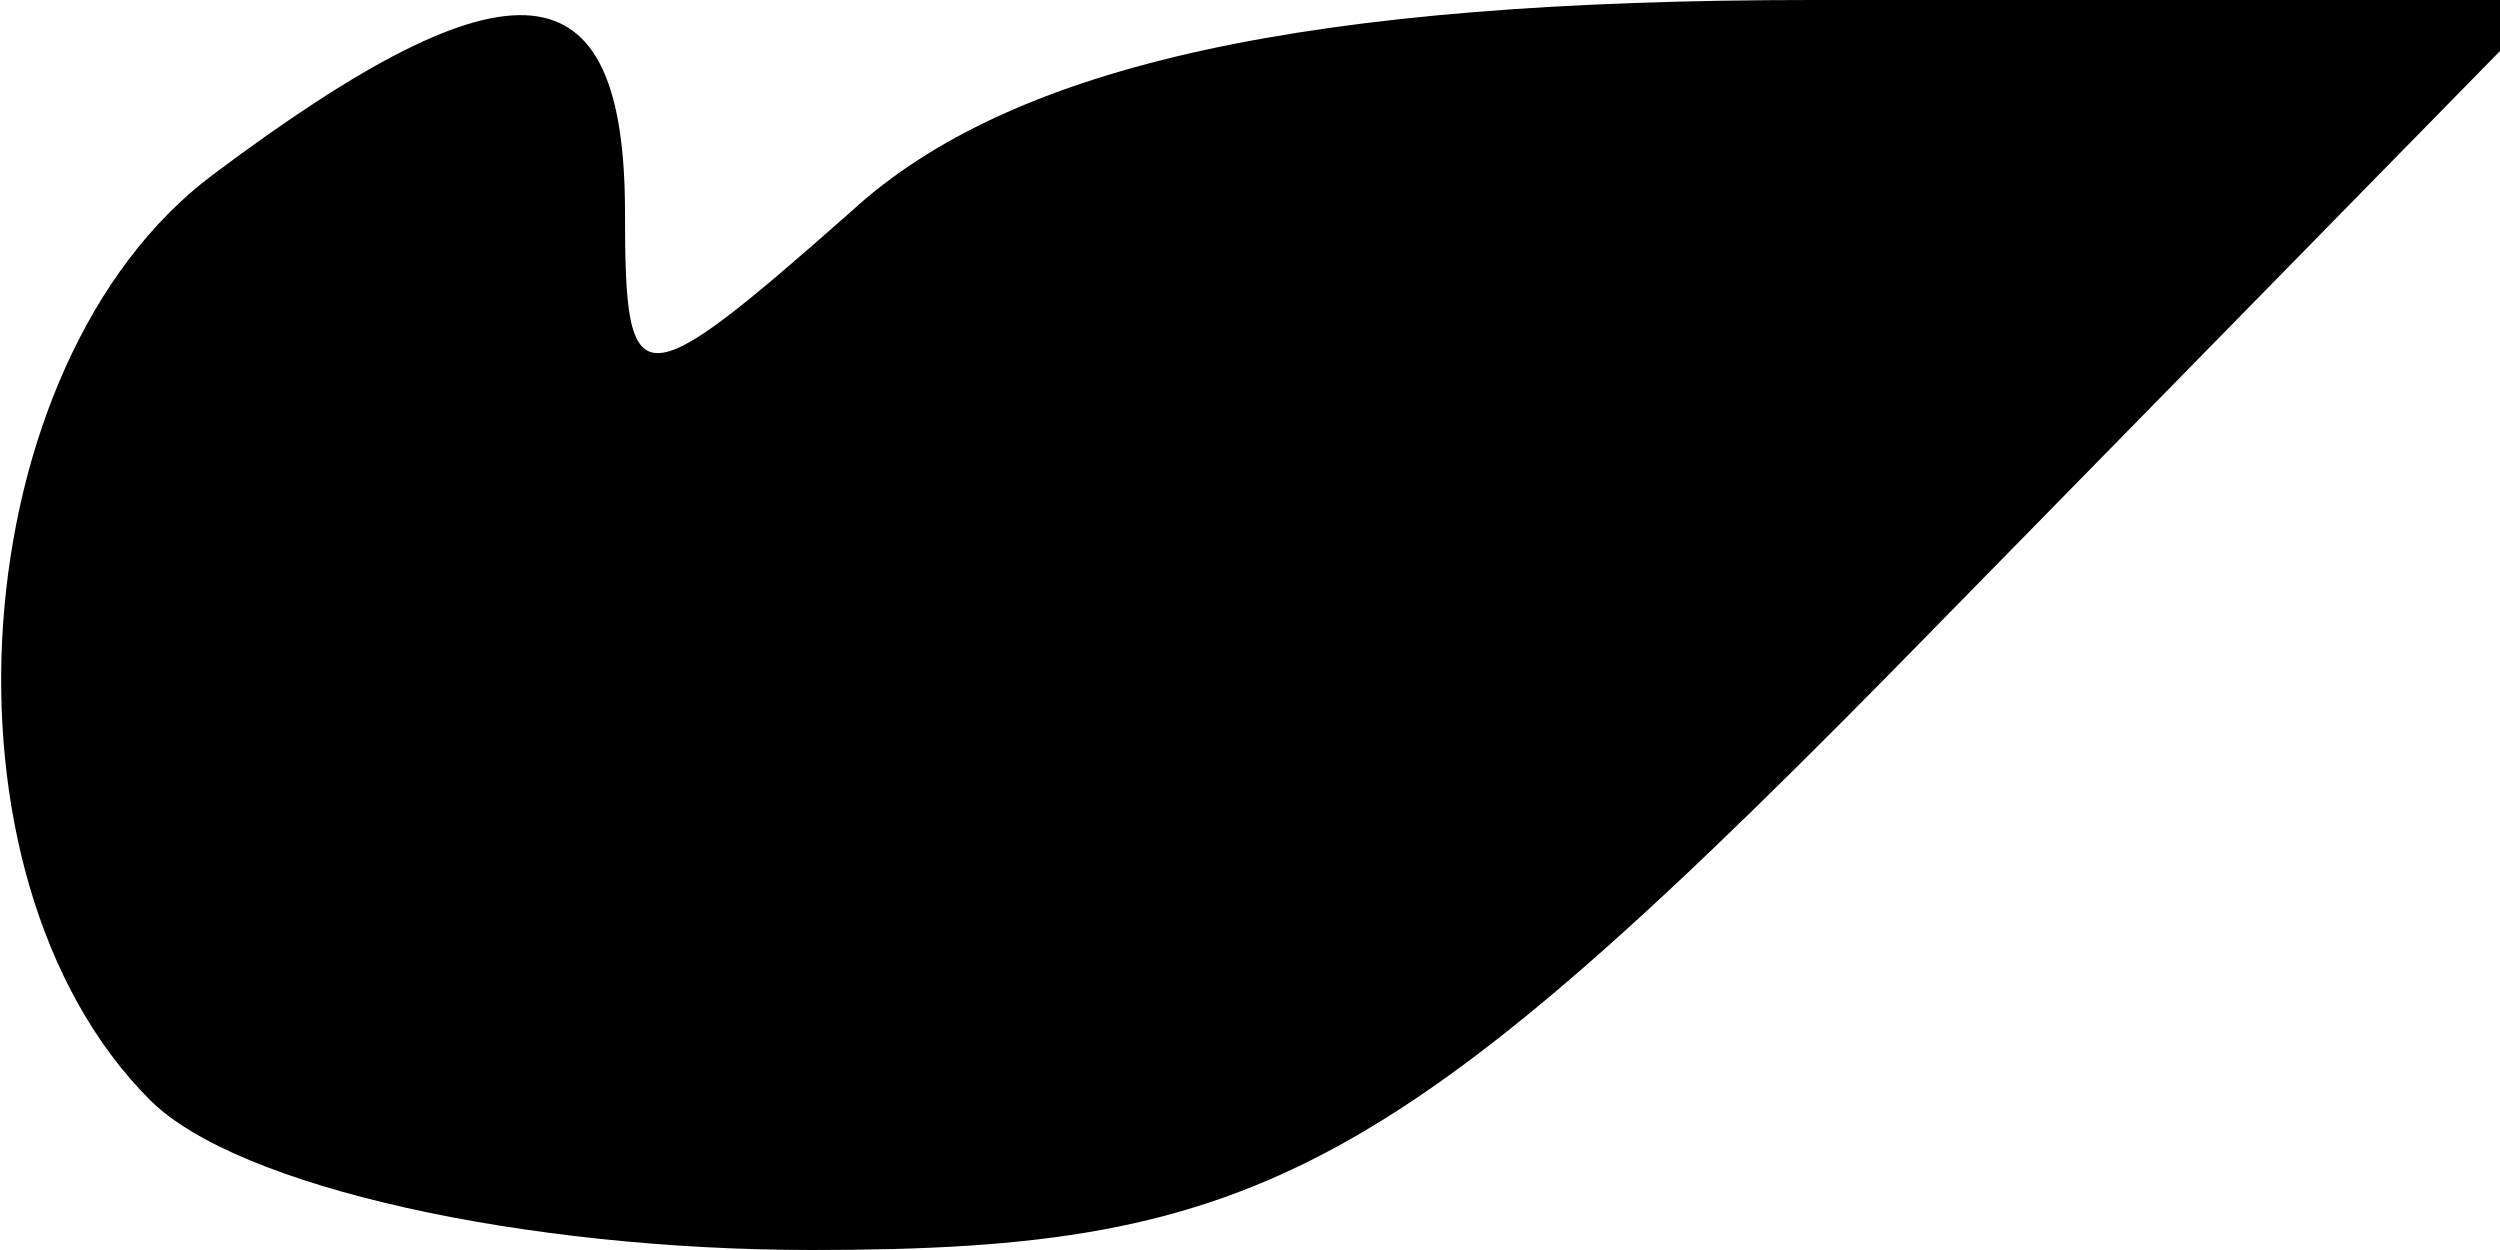 <?xml version="1.0" standalone="no"?>
<!DOCTYPE svg PUBLIC "-//W3C//DTD SVG 20010904//EN"
 "http://www.w3.org/TR/2001/REC-SVG-20010904/DTD/svg10.dtd">
<svg version="1.0" xmlns="http://www.w3.org/2000/svg"
 width="20pt" height="10pt" viewBox="0 0 20 10"
 preserveAspectRatio="xMidYMid meet">
<g transform="translate(0,10) scale(0.1,-0.1)"
fill="#000000" stroke="none">
<path fill="#000000" stroke="none" d="M17 86 c-20 -15 -23 -56 -5 -74 7 -7
30 -12 53 -12 36 0 47 6 90 50 l49 50 -59 0 c-40 0 -64 -5 -77 -17 -17 -15
-18 -15 -18 0 0 20 -9 21 -33 3z"/>
</g>
</svg>
